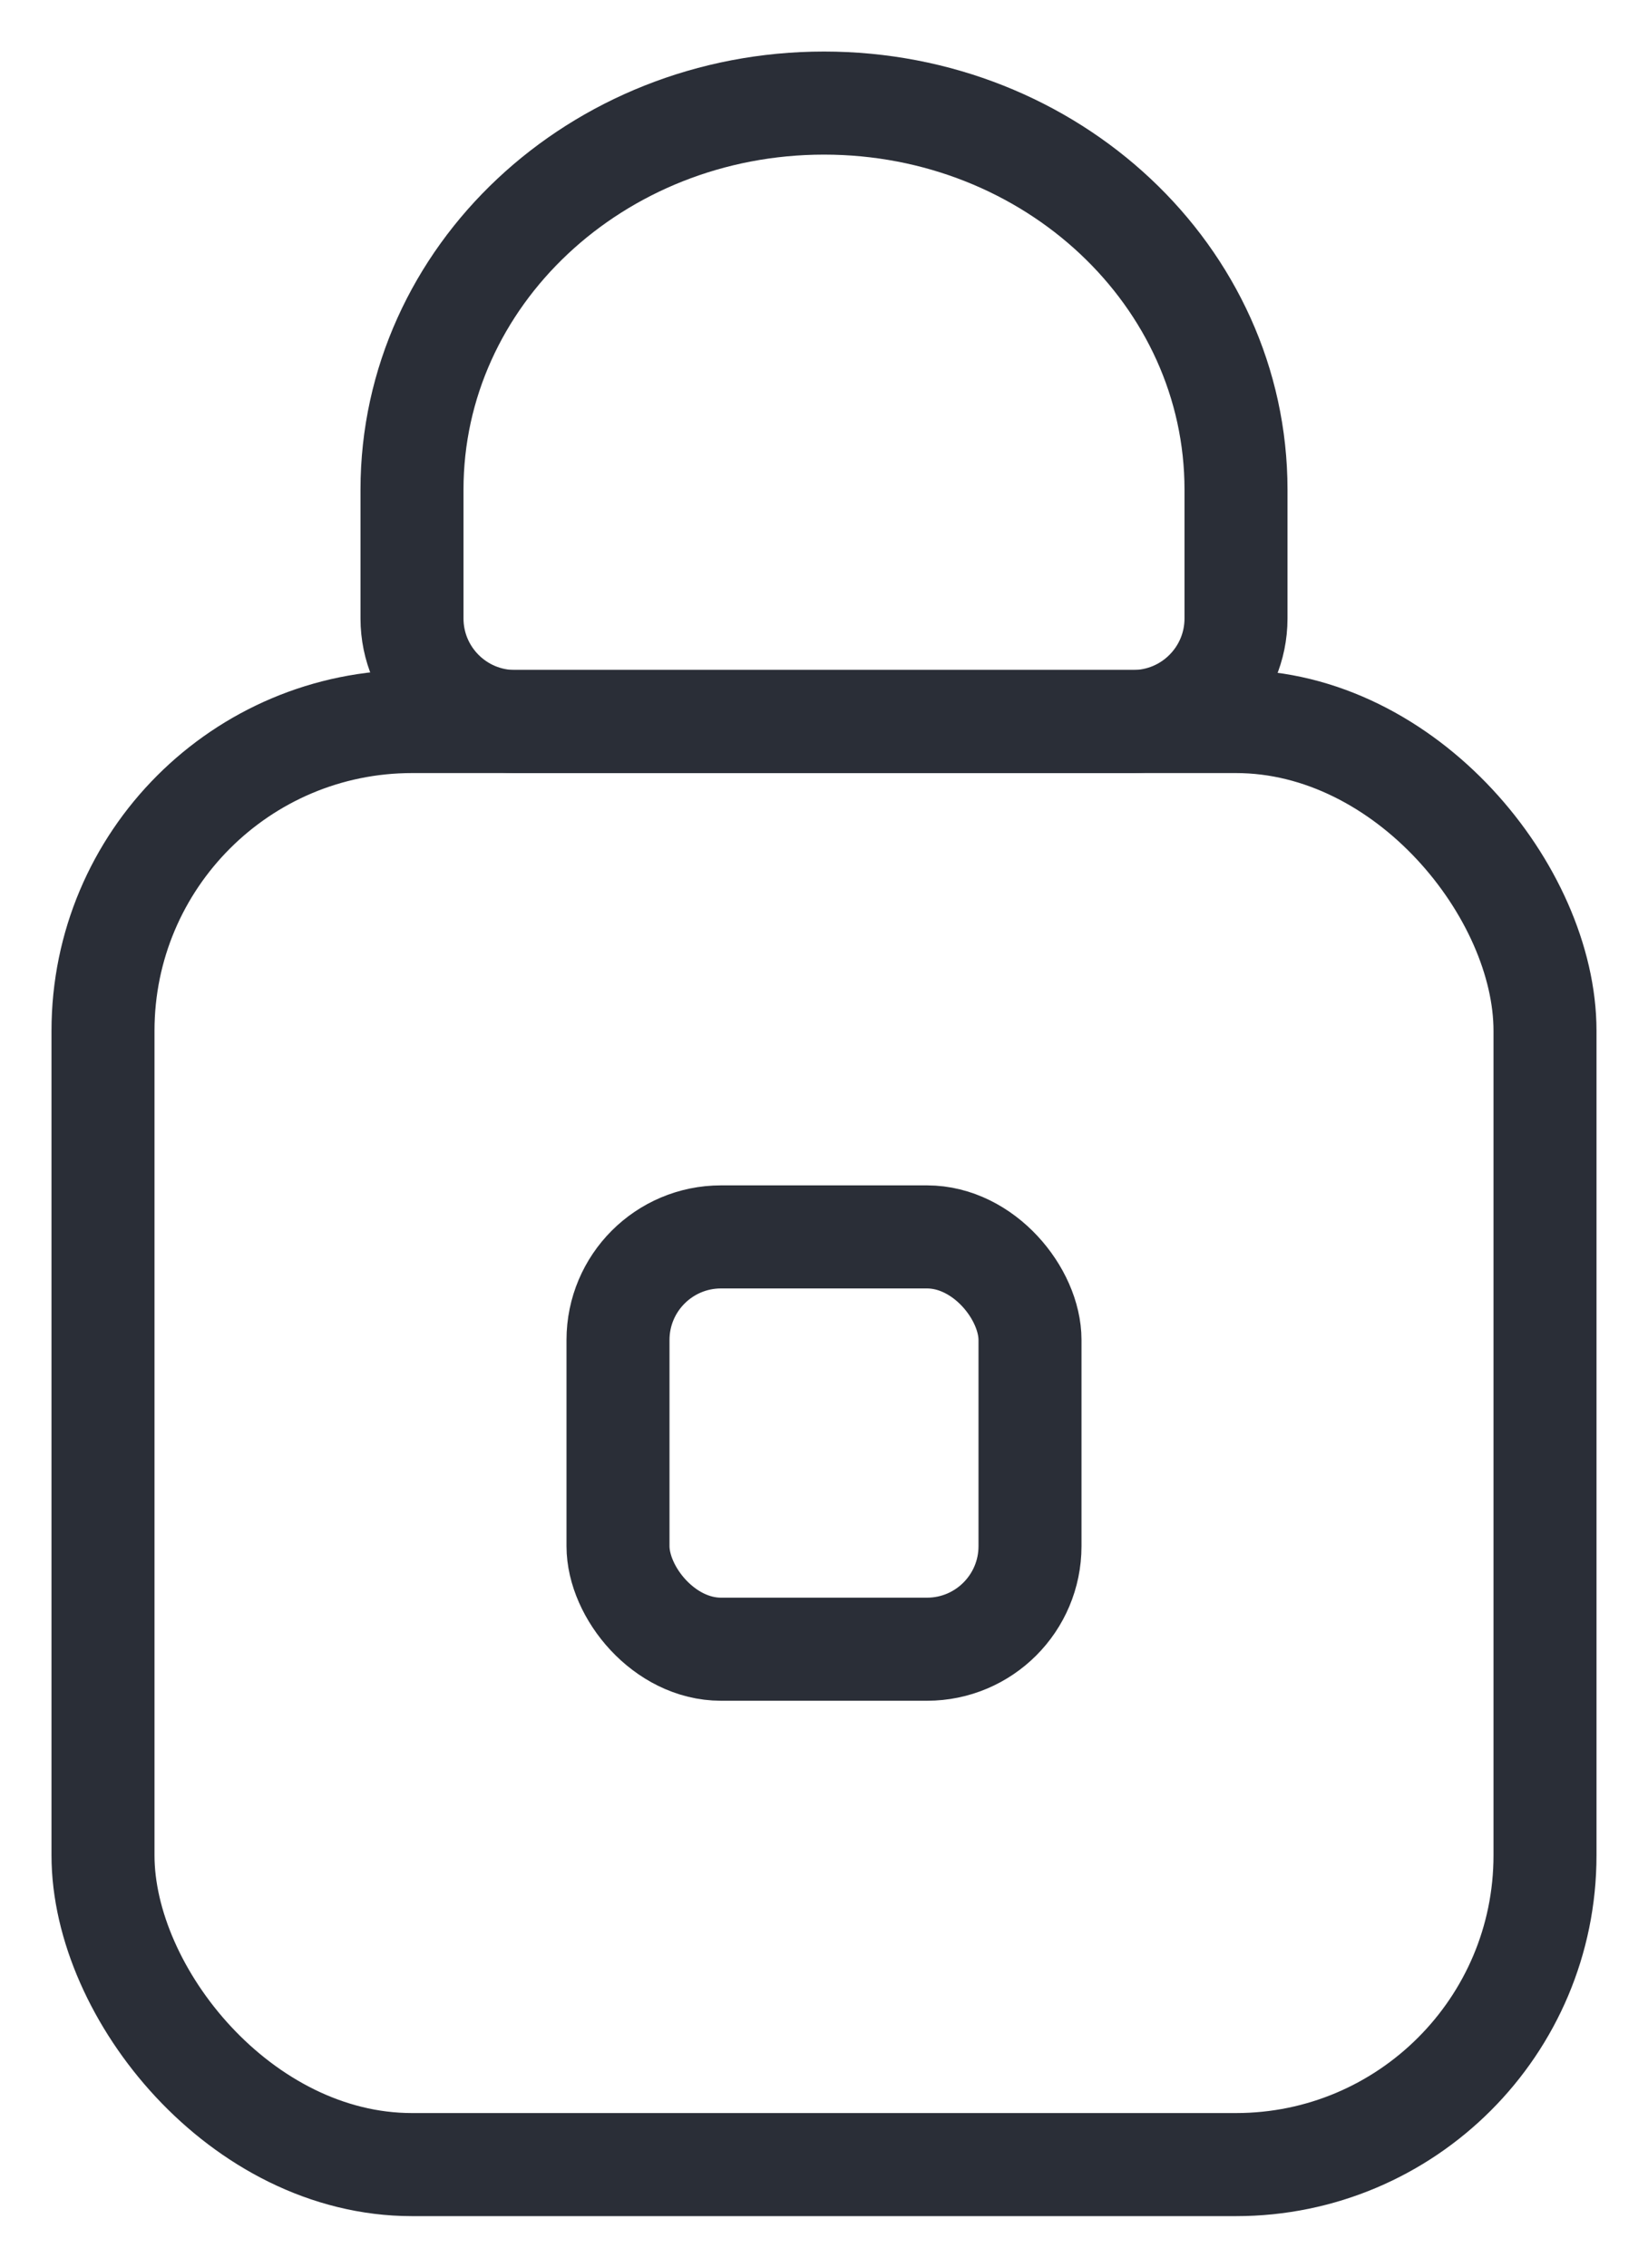 <svg width="16" height="22" viewBox="0 0 16 22" fill="none" xmlns="http://www.w3.org/2000/svg">
<rect x="1" y="7" width="14" height="14" rx="3" stroke="#2A2E37"/>
<path d="M8 1C5.791 1 4 2.679 4 4.75V6C4 6.552 4.448 7 5 7H11C11.552 7 12 6.552 12 6V4.75C12 2.679 10.209 1 8 1Z" stroke="#2A2E37"/>
<rect x="6" y="12" width="4" height="4" rx="1" stroke="#2A2E37"/>
</svg>

